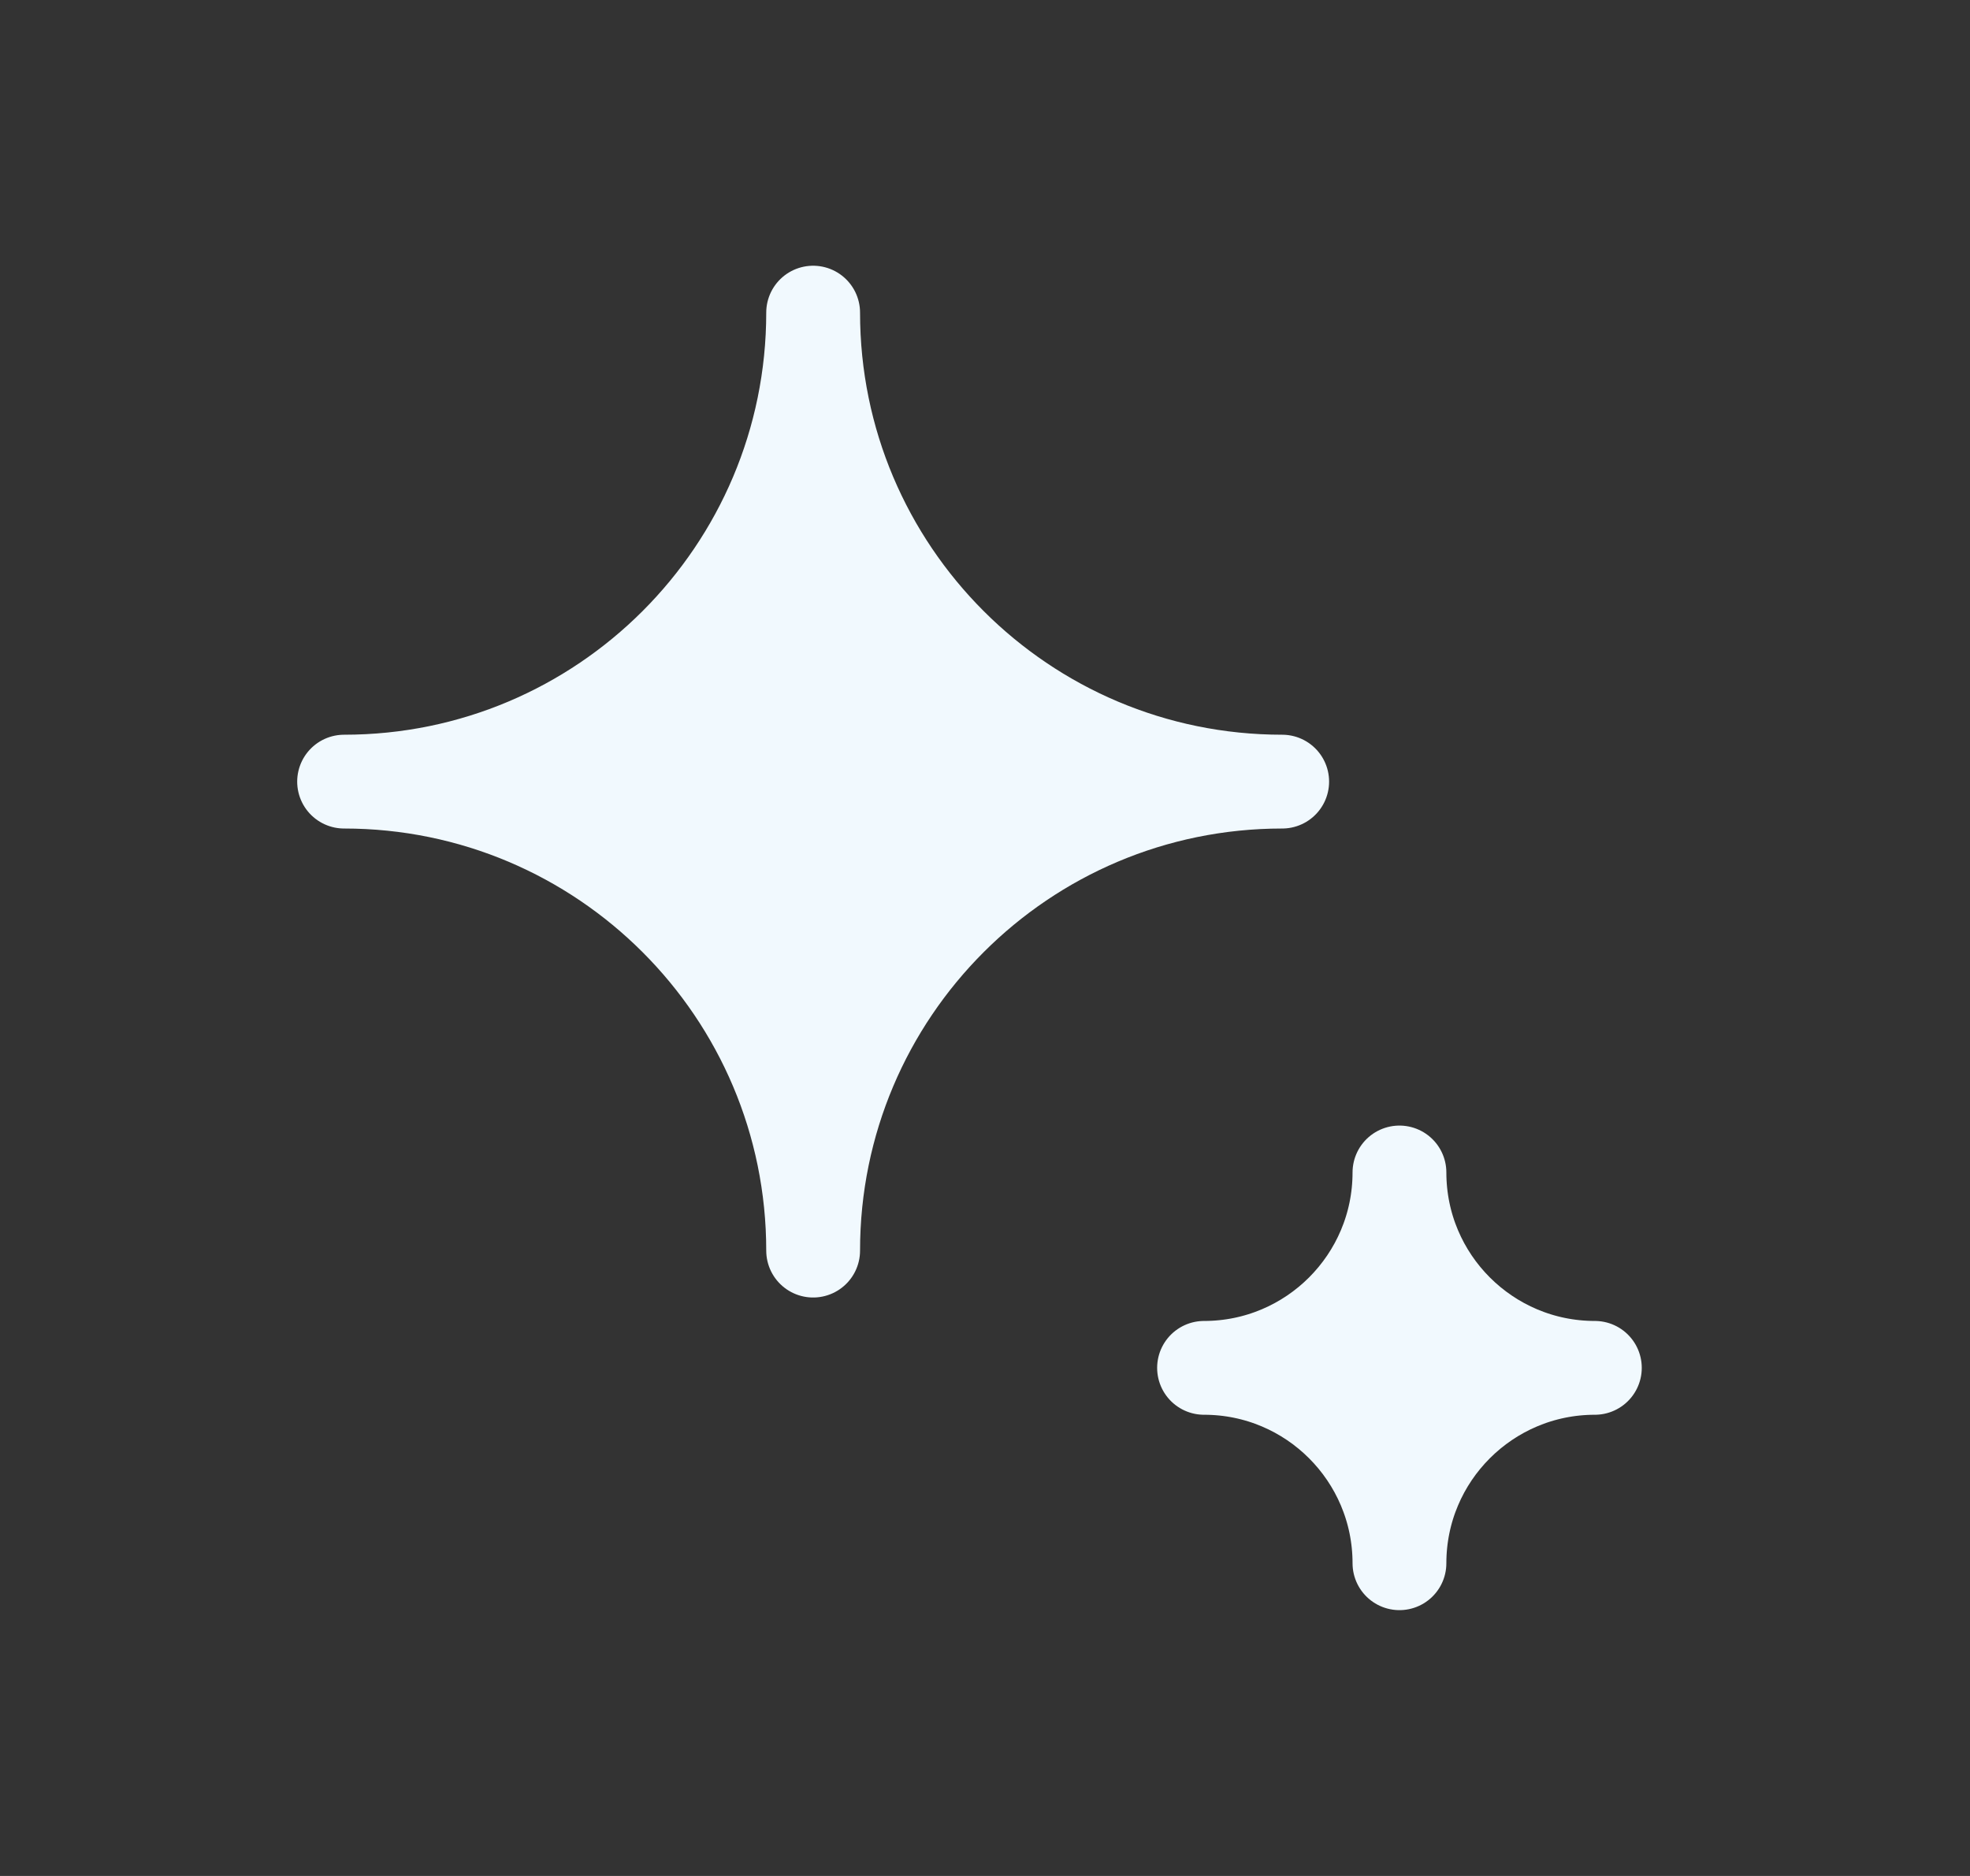 <svg width="21" height="20" viewBox="0 0 21 20" fill="none" xmlns="http://www.w3.org/2000/svg">
<rect x="0" y="0" width="21" height="20" fill="#333333" stroke="none"/>
<path d="M8.668 3.333C8.668 6.094 6.429 8.333 3.668 8.333C6.429 8.333 8.668 10.572 8.668 13.333C8.668 10.572 10.906 8.333 13.668 8.333C10.906 8.333 8.668 6.094 8.668 3.333Z" fill="#F1F9FE"/>
<path d="M14.918 12.5C14.918 13.65 13.985 14.583 12.835 14.583C13.985 14.583 14.918 15.516 14.918 16.666C14.918 15.516 15.851 14.583 17.001 14.583C15.851 14.583 14.918 13.65 14.918 12.5Z" fill="#F1F9FE"/>
<path d="M8.668 3.333C8.668 6.094 6.429 8.333 3.668 8.333C6.429 8.333 8.668 10.572 8.668 13.333C8.668 10.572 10.906 8.333 13.668 8.333C10.906 8.333 8.668 6.094 8.668 3.333Z" stroke="#F1F9FE" stroke-linecap="round" stroke-linejoin="round"/>
<path d="M14.918 12.5C14.918 13.65 13.985 14.583 12.835 14.583C13.985 14.583 14.918 15.516 14.918 16.666C14.918 15.516 15.851 14.583 17.001 14.583C15.851 14.583 14.918 13.65 14.918 12.5Z" stroke="#F1F9FE" stroke-linecap="round" stroke-linejoin="round"/>
</svg>
